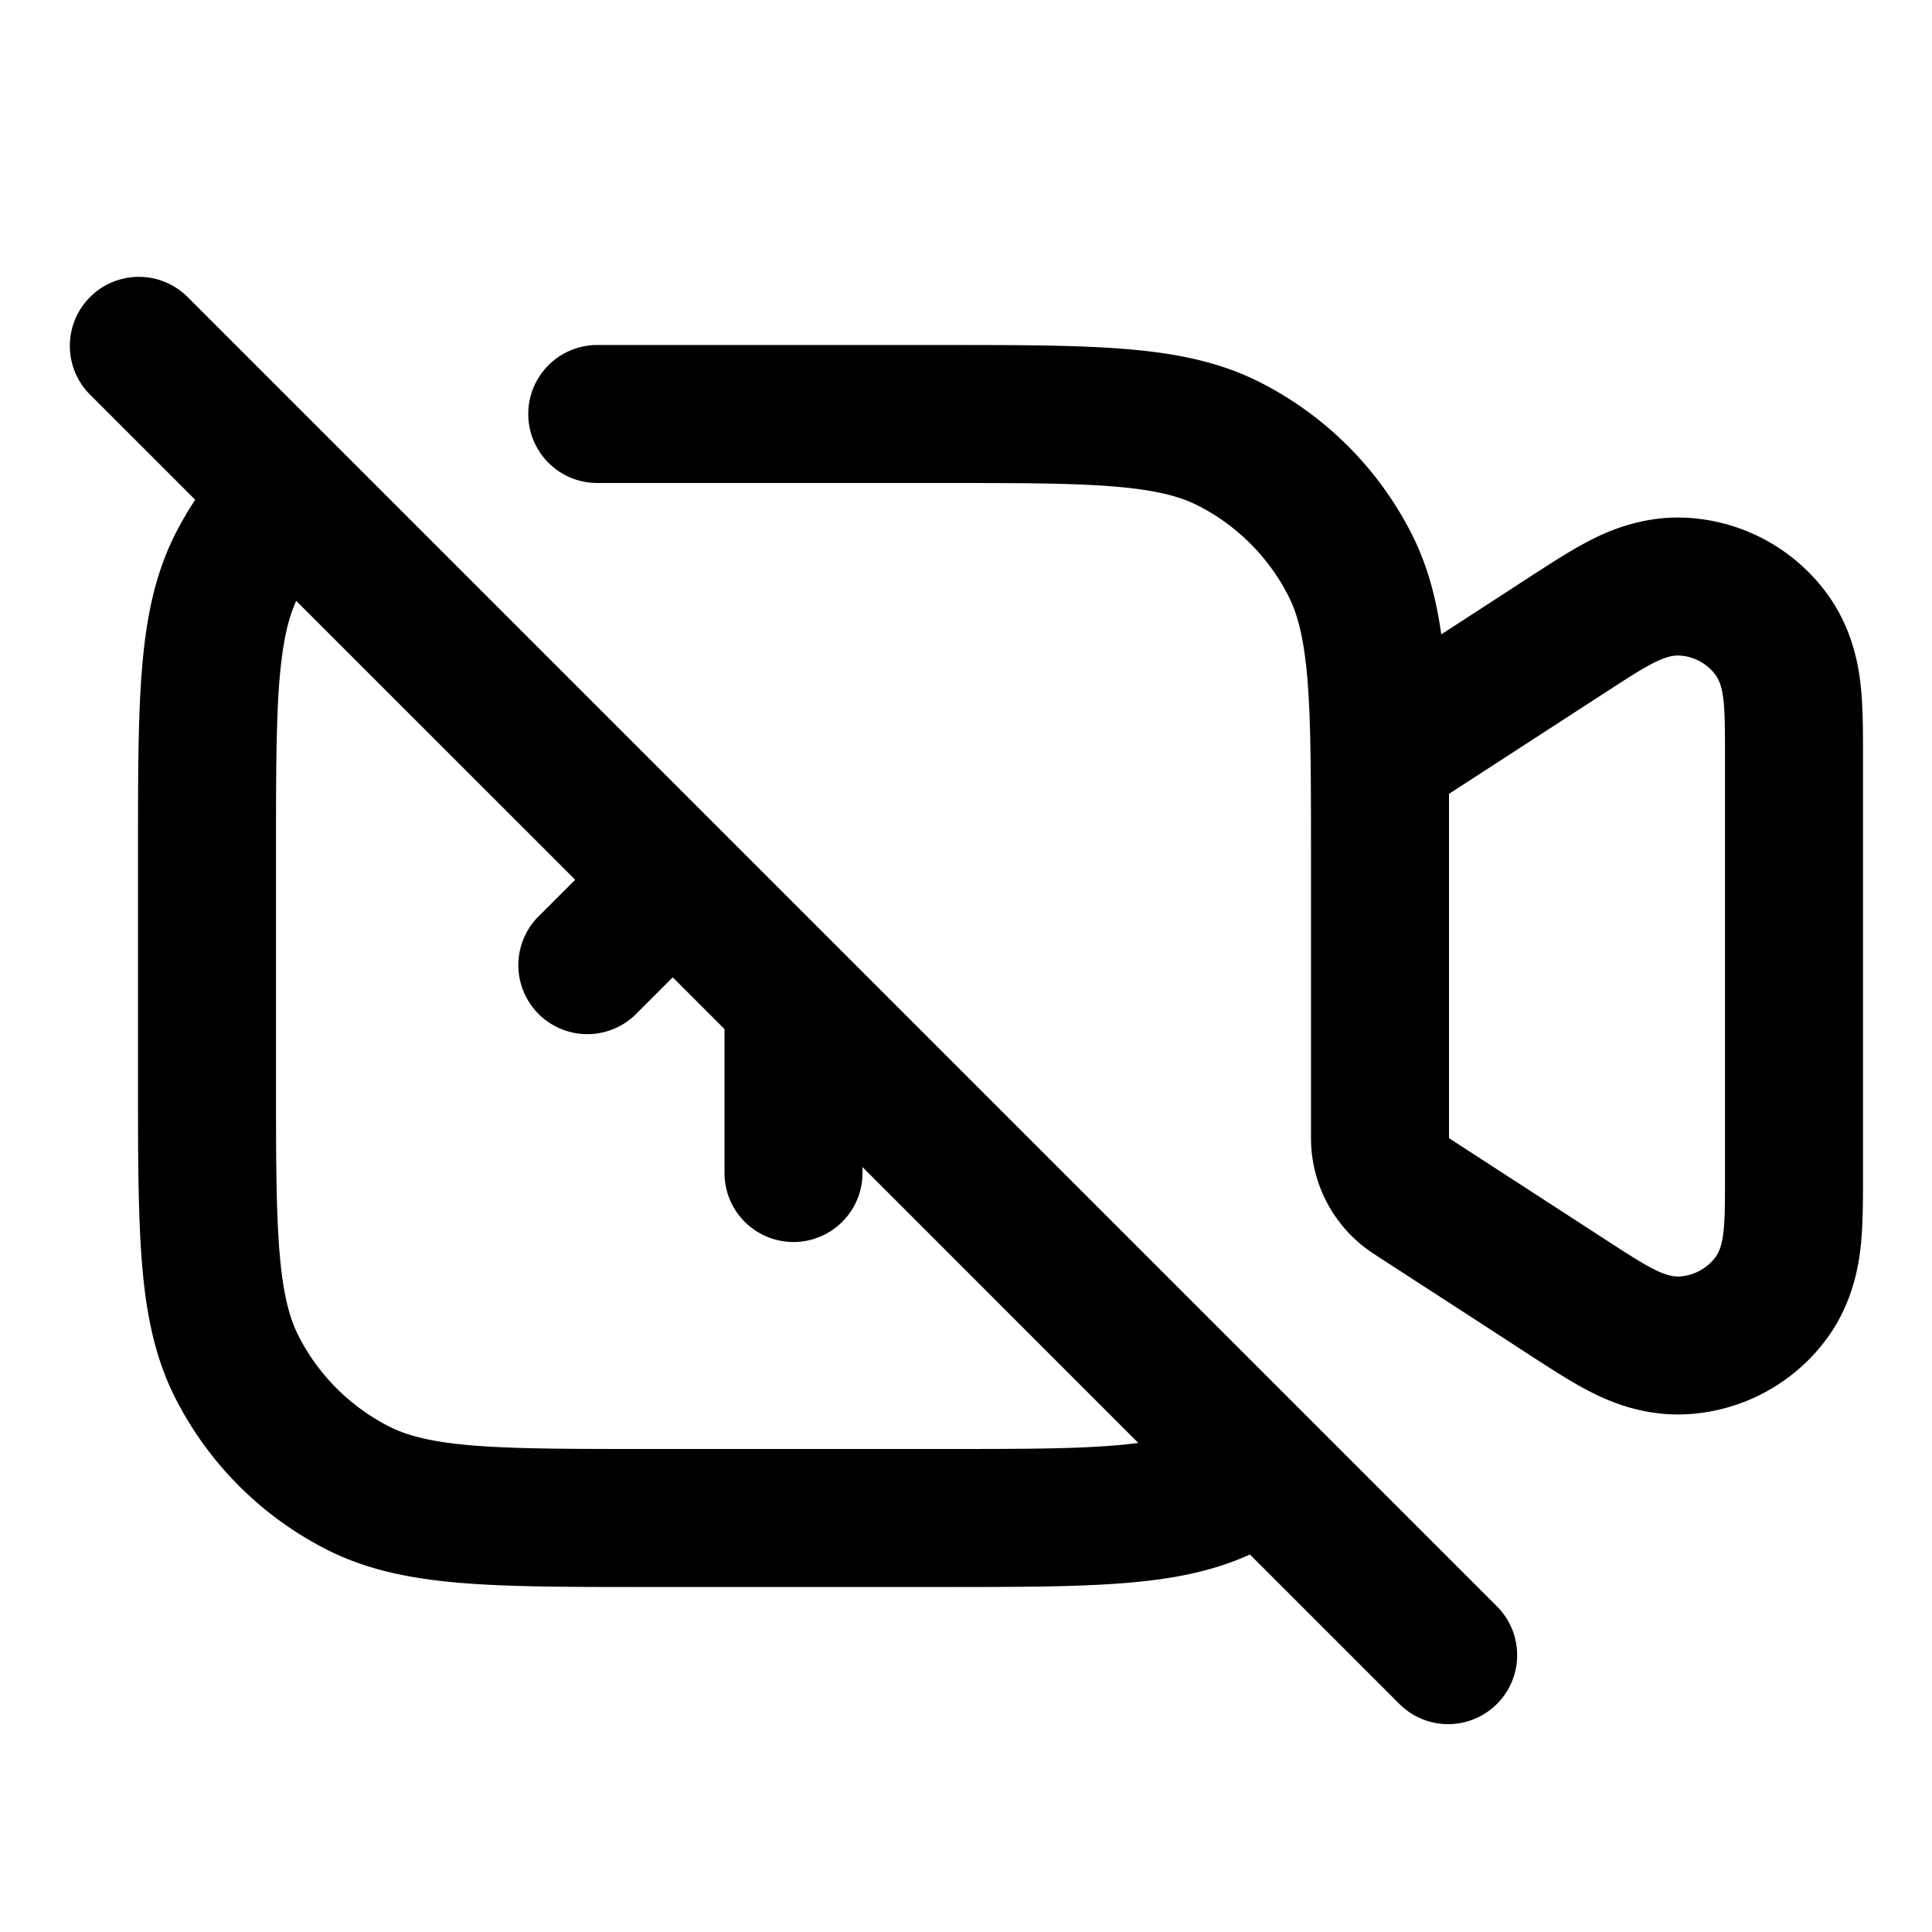 <svg xmlns="http://www.w3.org/2000/svg" width="28" height="28" fill="currentColor" viewBox="0 0 28 28"><path fill-rule="evenodd" d="M13.6 7c1.137 0 1.929 0 2.546.051.605.05.953.142 1.216.276a3 3 0 0 1 1.311 1.311c.134.263.226.611.276 1.216.05.617.051 1.41.051 2.546v4.095a2 2 0 0 0 .912 1.678l.76.493c.52.336 1.038.673 1.556 1.01.239.154.52.337.773.47.255.134.794.395 1.482.348a2.7 2.7 0 0 0 1.975-1.07c.415-.552.49-1.148.516-1.434.026-.285.026-.62.026-.904v-6.172c0-.284 0-.619-.026-.904-.026-.286-.1-.882-.516-1.434a2.7 2.7 0 0 0-1.975-1.07c-.688-.047-1.227.214-1.482.348-.253.133-.534.316-.773.47l-.904.587-.436.283c-.074-.528-.202-1.01-.433-1.464a5 5 0 0 0-2.185-2.185c-.592-.302-1.233-.428-1.961-.487C15.6 5 14.727 5 13.643 5H8.656a1 1 0 0 0 0 2H13.6Zm7.4 9.495 2.27 1.472c.563.365.844.548 1.077.532a.7.7 0 0 0 .513-.277c.14-.187.14-.522.14-1.192v-6.06c0-.67 0-1.005-.14-1.192a.7.7 0 0 0-.513-.277c-.233-.016-.514.167-1.077.532L21 11.505v4.99ZM13.643 23H9.357c-1.084 0-1.958 0-2.666-.058-.728-.06-1.369-.185-1.961-.487a5 5 0 0 1-2.185-2.185c-.302-.592-.428-1.232-.487-1.961C2 17.6 2 16.727 2 15.643v-3.286c0-1.084 0-1.958.058-2.666.06-.728.185-1.369.487-1.961a5 5 0 0 1 .284-.487L1.293 5.707a1 1 0 0 1 1.414-1.414l19 19a1 1 0 0 1-1.414 1.414l-2.178-2.178c-.549.25-1.14.359-1.806.413C15.6 23 14.727 23 13.643 23ZM4.05 9.854c-.049.617-.05 1.41-.05 2.546v3.2c0 1.137 0 1.929.051 2.546.05.605.142.953.276 1.216a3 3 0 0 0 1.311 1.311c.263.134.611.226 1.216.276.617.05 1.41.051 2.546.051h4.2c1.137 0 1.929 0 2.546-.051.128-.01.245-.023.351-.037L12.5 16.914V17a1 1 0 1 1-2 0v-2.086l-.75-.75-.543.543a1 1 0 0 1-1.414-1.414l.543-.543-4.043-4.042c-.116.255-.197.593-.242 1.146Z" clip-rule="evenodd"/></svg>
